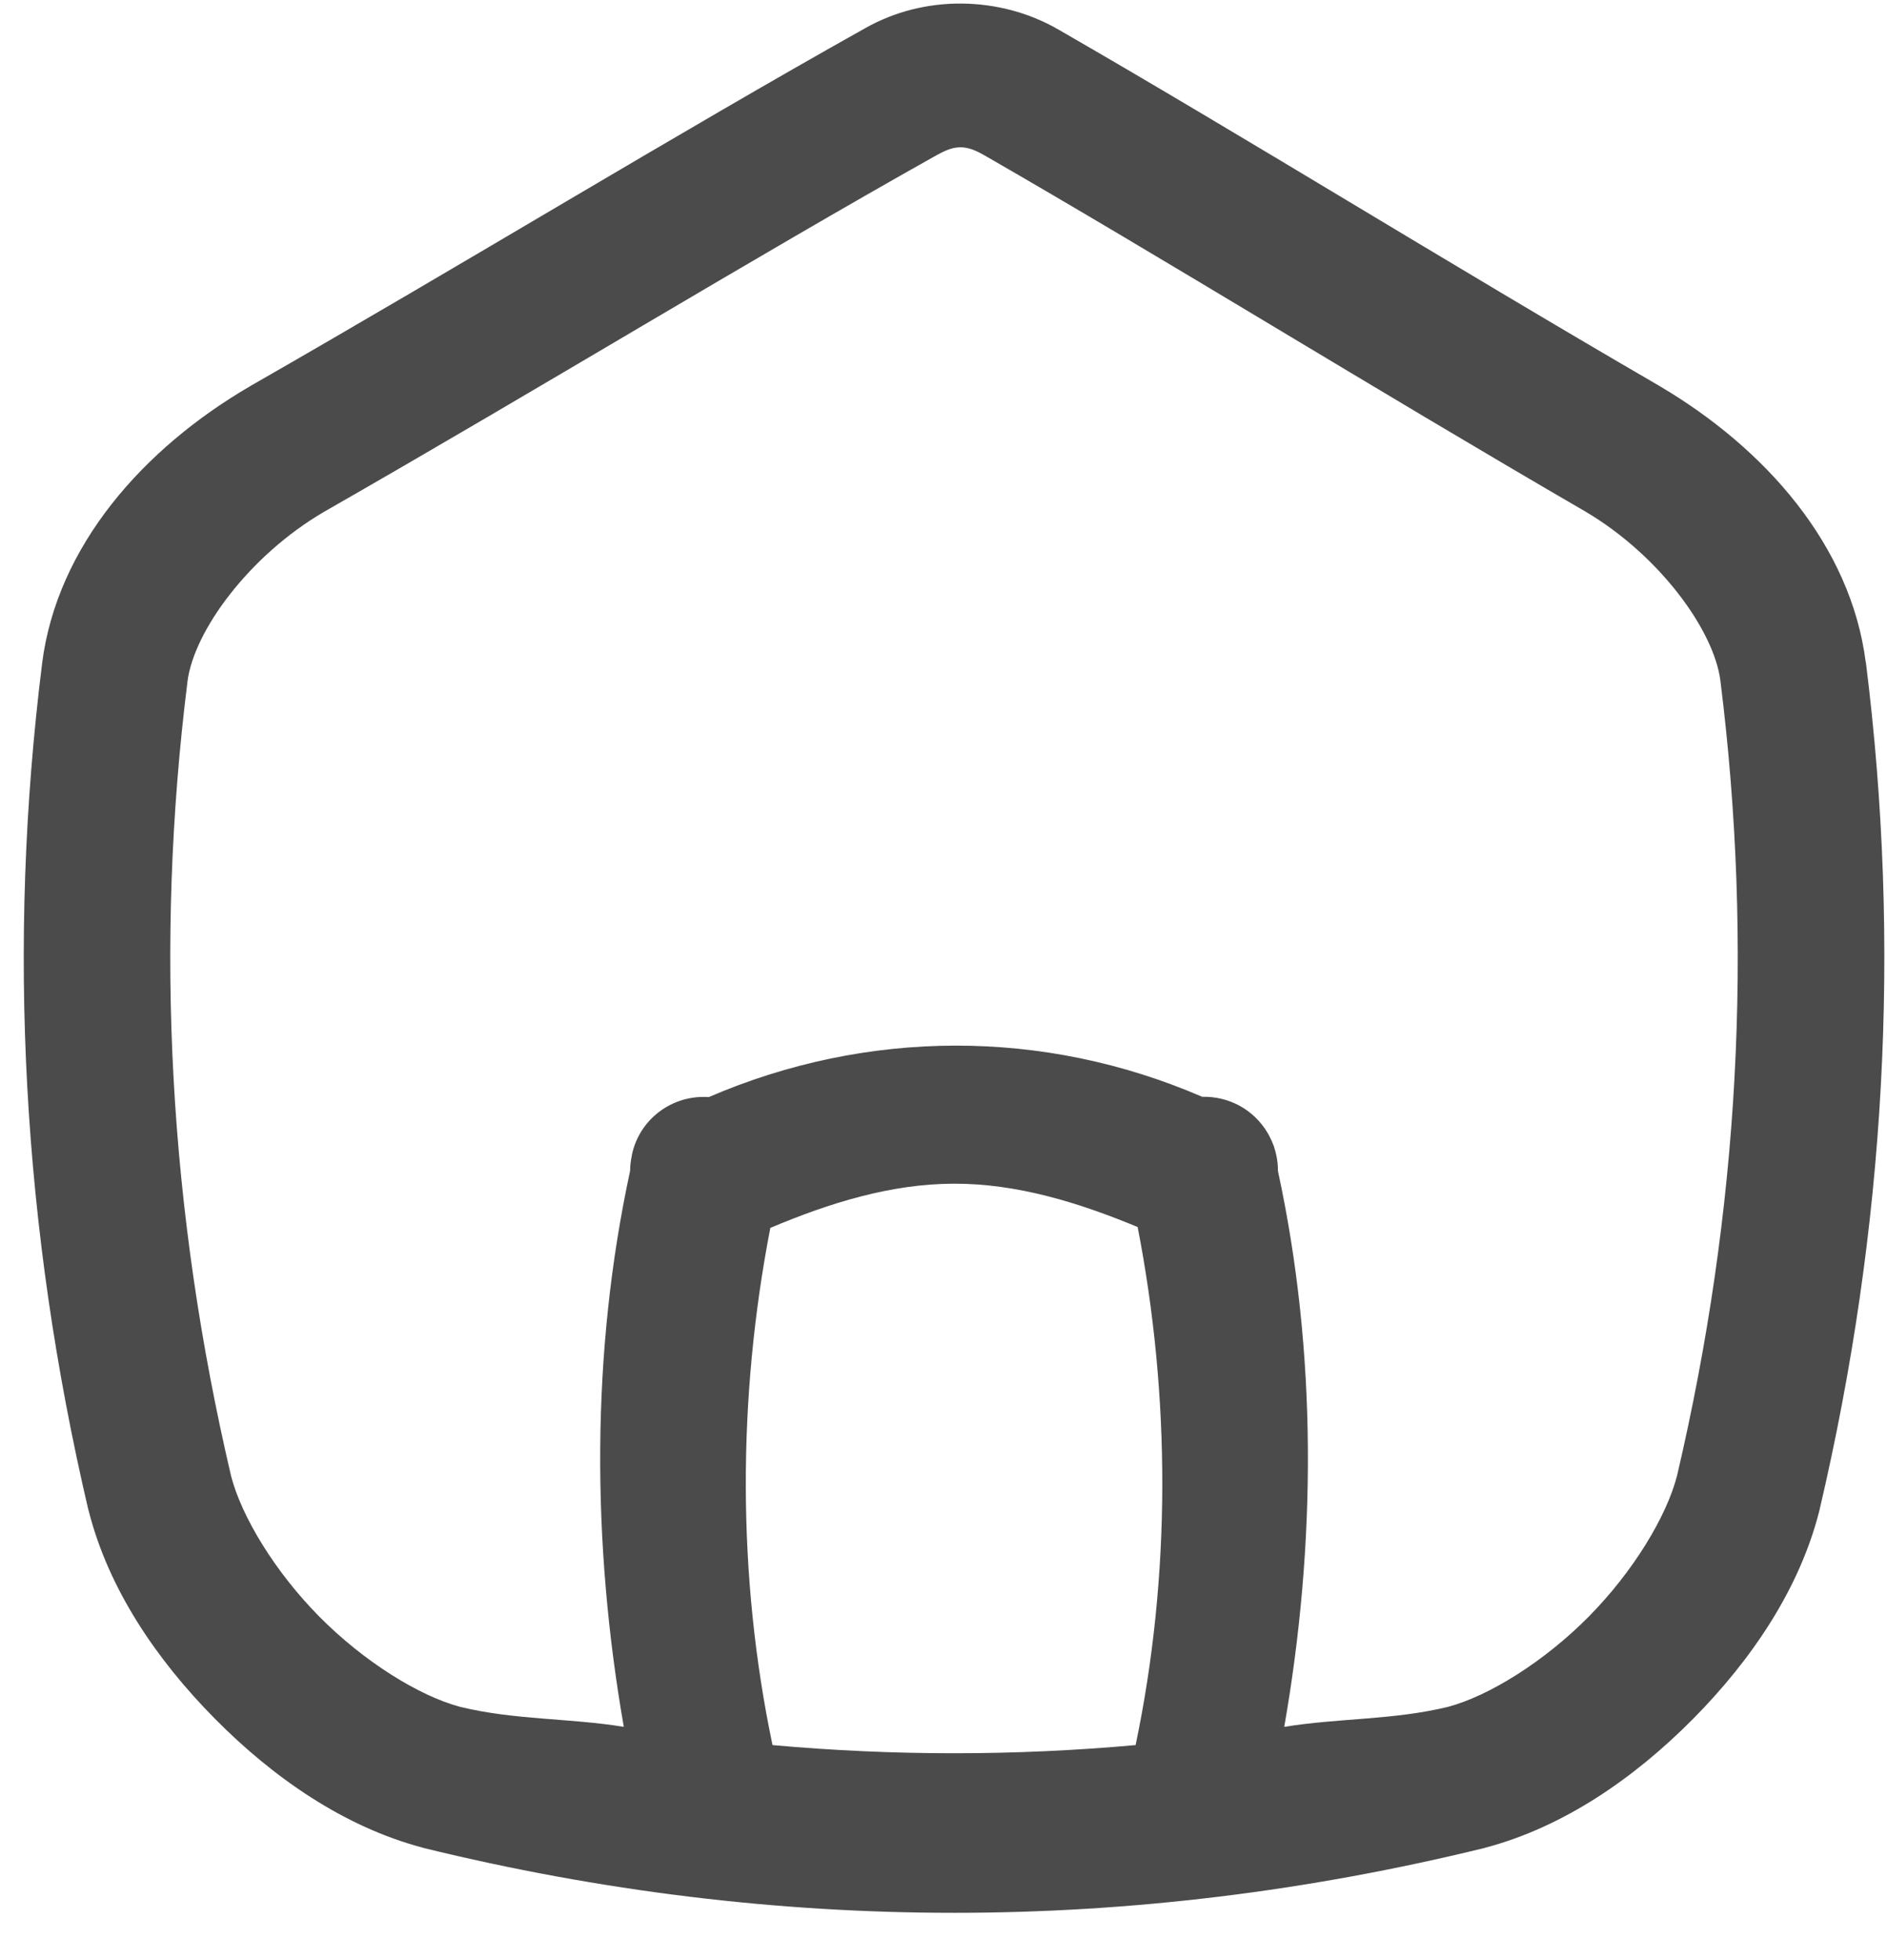 <svg width="26" height="27" viewBox="0 0 26 27" fill="none" xmlns="http://www.w3.org/2000/svg">
<path d="M13.252 0.049C12.791 0.045 12.332 0.157 11.925 0.386C9.314 1.848 6.441 3.605 3.452 5.316C3.45 5.317 3.448 5.319 3.446 5.32C1.976 6.176 0.785 7.52 0.58 9.139V9.141C0.095 13.027 0.308 16.921 1.218 20.8C1.22 20.806 1.222 20.813 1.224 20.819C1.496 21.885 2.151 22.857 2.963 23.677C3.775 24.497 4.747 25.165 5.82 25.45C5.826 25.452 5.833 25.454 5.839 25.456C10.702 26.646 15.589 26.646 20.451 25.456C20.458 25.454 20.464 25.452 20.471 25.45C21.544 25.165 22.515 24.497 23.328 23.677C24.14 22.857 24.795 21.883 25.066 20.817C25.068 20.812 25.069 20.806 25.07 20.8C25.982 16.915 26.197 13.015 25.709 9.124L25.707 9.122C25.502 7.515 24.326 6.179 22.87 5.32C22.868 5.319 22.866 5.317 22.864 5.316C19.941 3.62 17.133 1.874 14.576 0.403C14.173 0.171 13.712 0.053 13.252 0.049ZM13.238 2.029C13.338 2.03 13.438 2.067 13.563 2.139C16.075 3.584 18.89 5.332 21.847 7.048C22.87 7.653 23.615 8.684 23.704 9.373C24.162 13.025 23.964 16.669 23.107 20.328C22.963 20.889 22.501 21.652 21.888 22.271C21.276 22.889 20.517 23.36 19.953 23.511C19.199 23.695 18.448 23.664 17.695 23.787C18.137 21.258 18.15 18.633 17.608 16.13C17.609 16.053 17.6 15.976 17.583 15.901C17.577 15.874 17.57 15.847 17.561 15.821C17.56 15.816 17.559 15.81 17.557 15.805C17.555 15.797 17.552 15.789 17.549 15.781C17.547 15.775 17.544 15.768 17.541 15.762C17.532 15.737 17.521 15.713 17.51 15.69C17.496 15.659 17.48 15.63 17.463 15.601C17.371 15.447 17.239 15.319 17.081 15.232C16.923 15.146 16.744 15.103 16.564 15.108C14.381 14.164 11.949 14.171 9.766 15.112C9.524 15.095 9.283 15.165 9.089 15.31C8.894 15.455 8.759 15.665 8.708 15.901C8.707 15.906 8.707 15.912 8.706 15.917C8.691 15.985 8.683 16.055 8.682 16.124V16.128C8.141 18.632 8.154 21.257 8.595 23.787C7.843 23.664 7.092 23.695 6.338 23.511C5.773 23.36 5.015 22.889 4.402 22.271C3.791 21.654 3.329 20.893 3.184 20.332C2.328 16.678 2.128 13.037 2.583 9.39V9.388C2.671 8.693 3.433 7.652 4.467 7.049C7.488 5.321 10.359 3.564 12.917 2.131H12.919C13.04 2.063 13.138 2.028 13.238 2.029ZM13.145 16.305C14.012 16.303 14.859 16.563 15.675 16.902C16.13 19.24 16.135 21.71 15.647 24.038C13.98 24.188 12.31 24.188 10.644 24.038C10.156 21.714 10.161 19.248 10.614 16.914C11.429 16.57 12.277 16.306 13.145 16.305Z" fill="#4B4B4B"/>
</svg>
